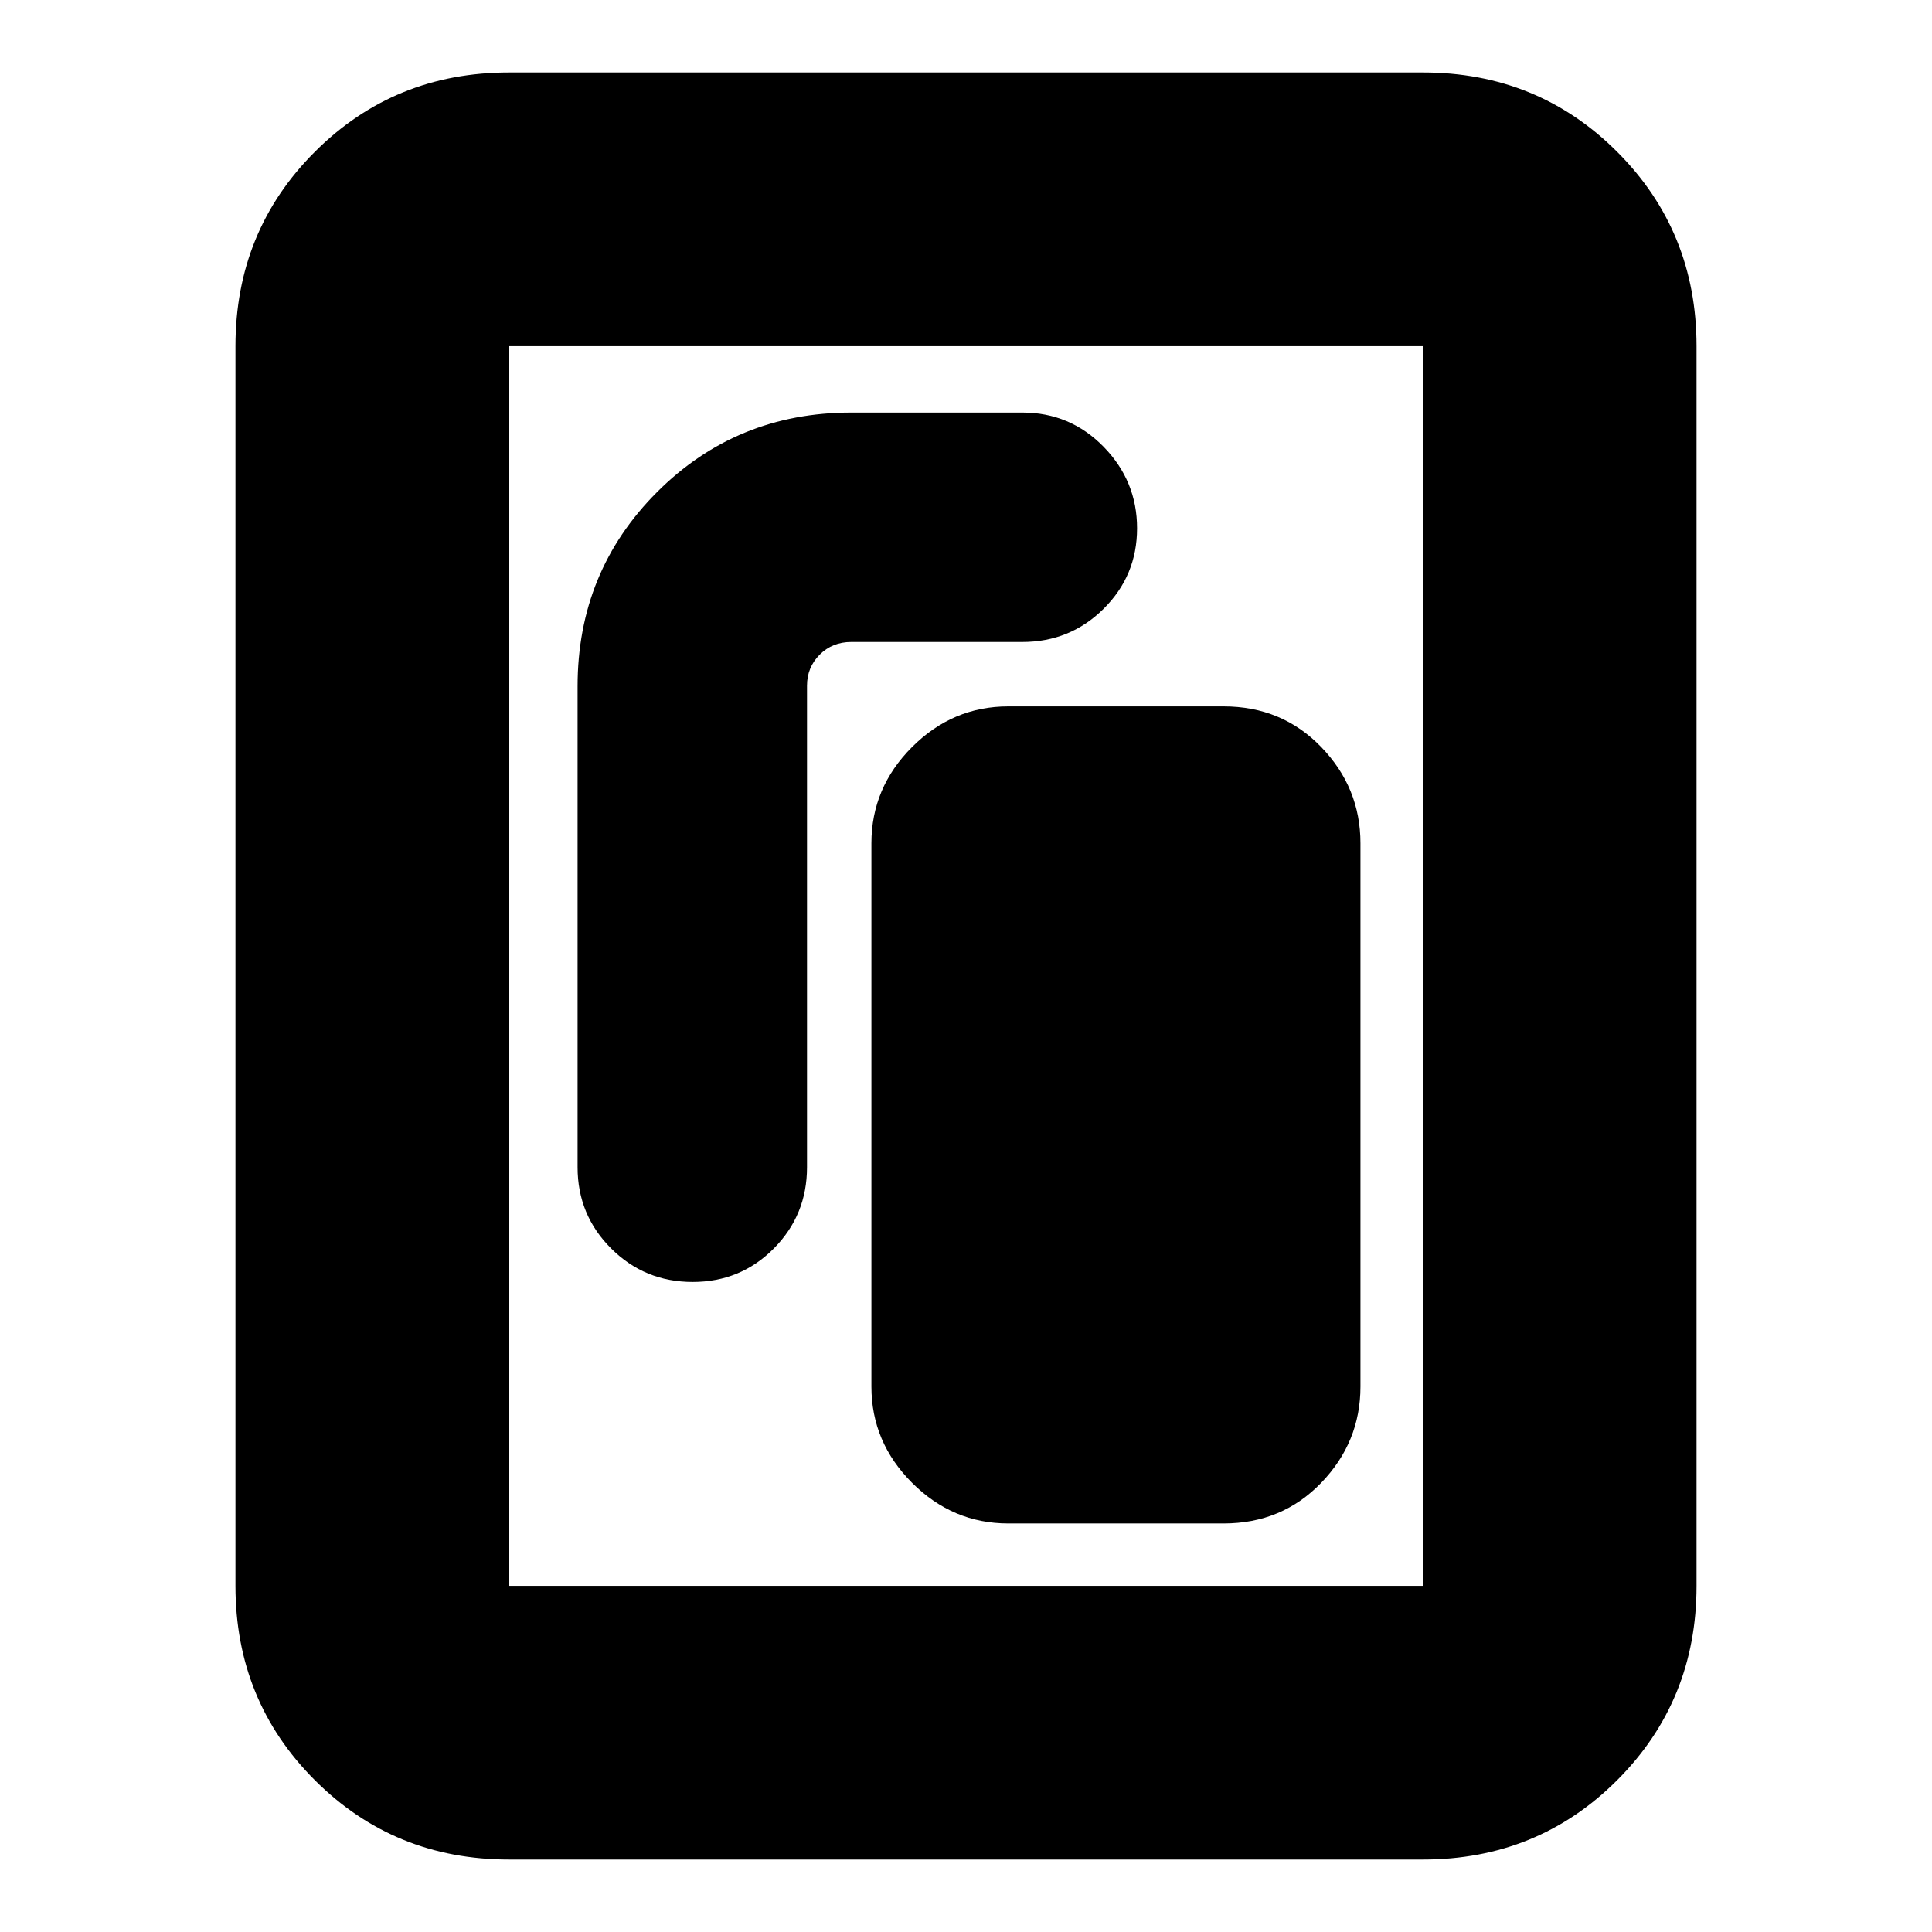 <svg xmlns="http://www.w3.org/2000/svg" height="24" viewBox="0 -960 960 960" width="24"><path d="M501-203h107q29 0 48.5-20.2T676-271v-270q0-27.6-19.5-47.8Q637-609 608-609H501q-27.6 0-47.8 20.2Q433-568.6 433-541v270q0 27.6 20.2 47.8Q473.4-203 501-203ZM344.19-323q23.81 0 40.31-16.63Q401-356.27 401-380v-239.28q0-9.12 6.3-15.42 6.3-6.3 15.7-6.3h85q23.73 0 40.37-16.49 16.63-16.49 16.63-40T548.37-738q-16.64-17-40.37-17h-85q-57 0-96.5 39.5T287-619v239q0 23.73 16.69 40.37Q320.37-323 344.19-323ZM843-172q0 57.12-39.44 96.56Q764.13-36 707-36H253q-57.12 0-96.56-39.44Q117-114.88 117-172v-616q0-57.13 39.44-96.56Q195.88-924 253-924h454q57.13 0 96.56 39.44Q843-845.13 843-788v616Zm-136 0v-616H253v616h454Zm0-616H253h454Z"/></svg>